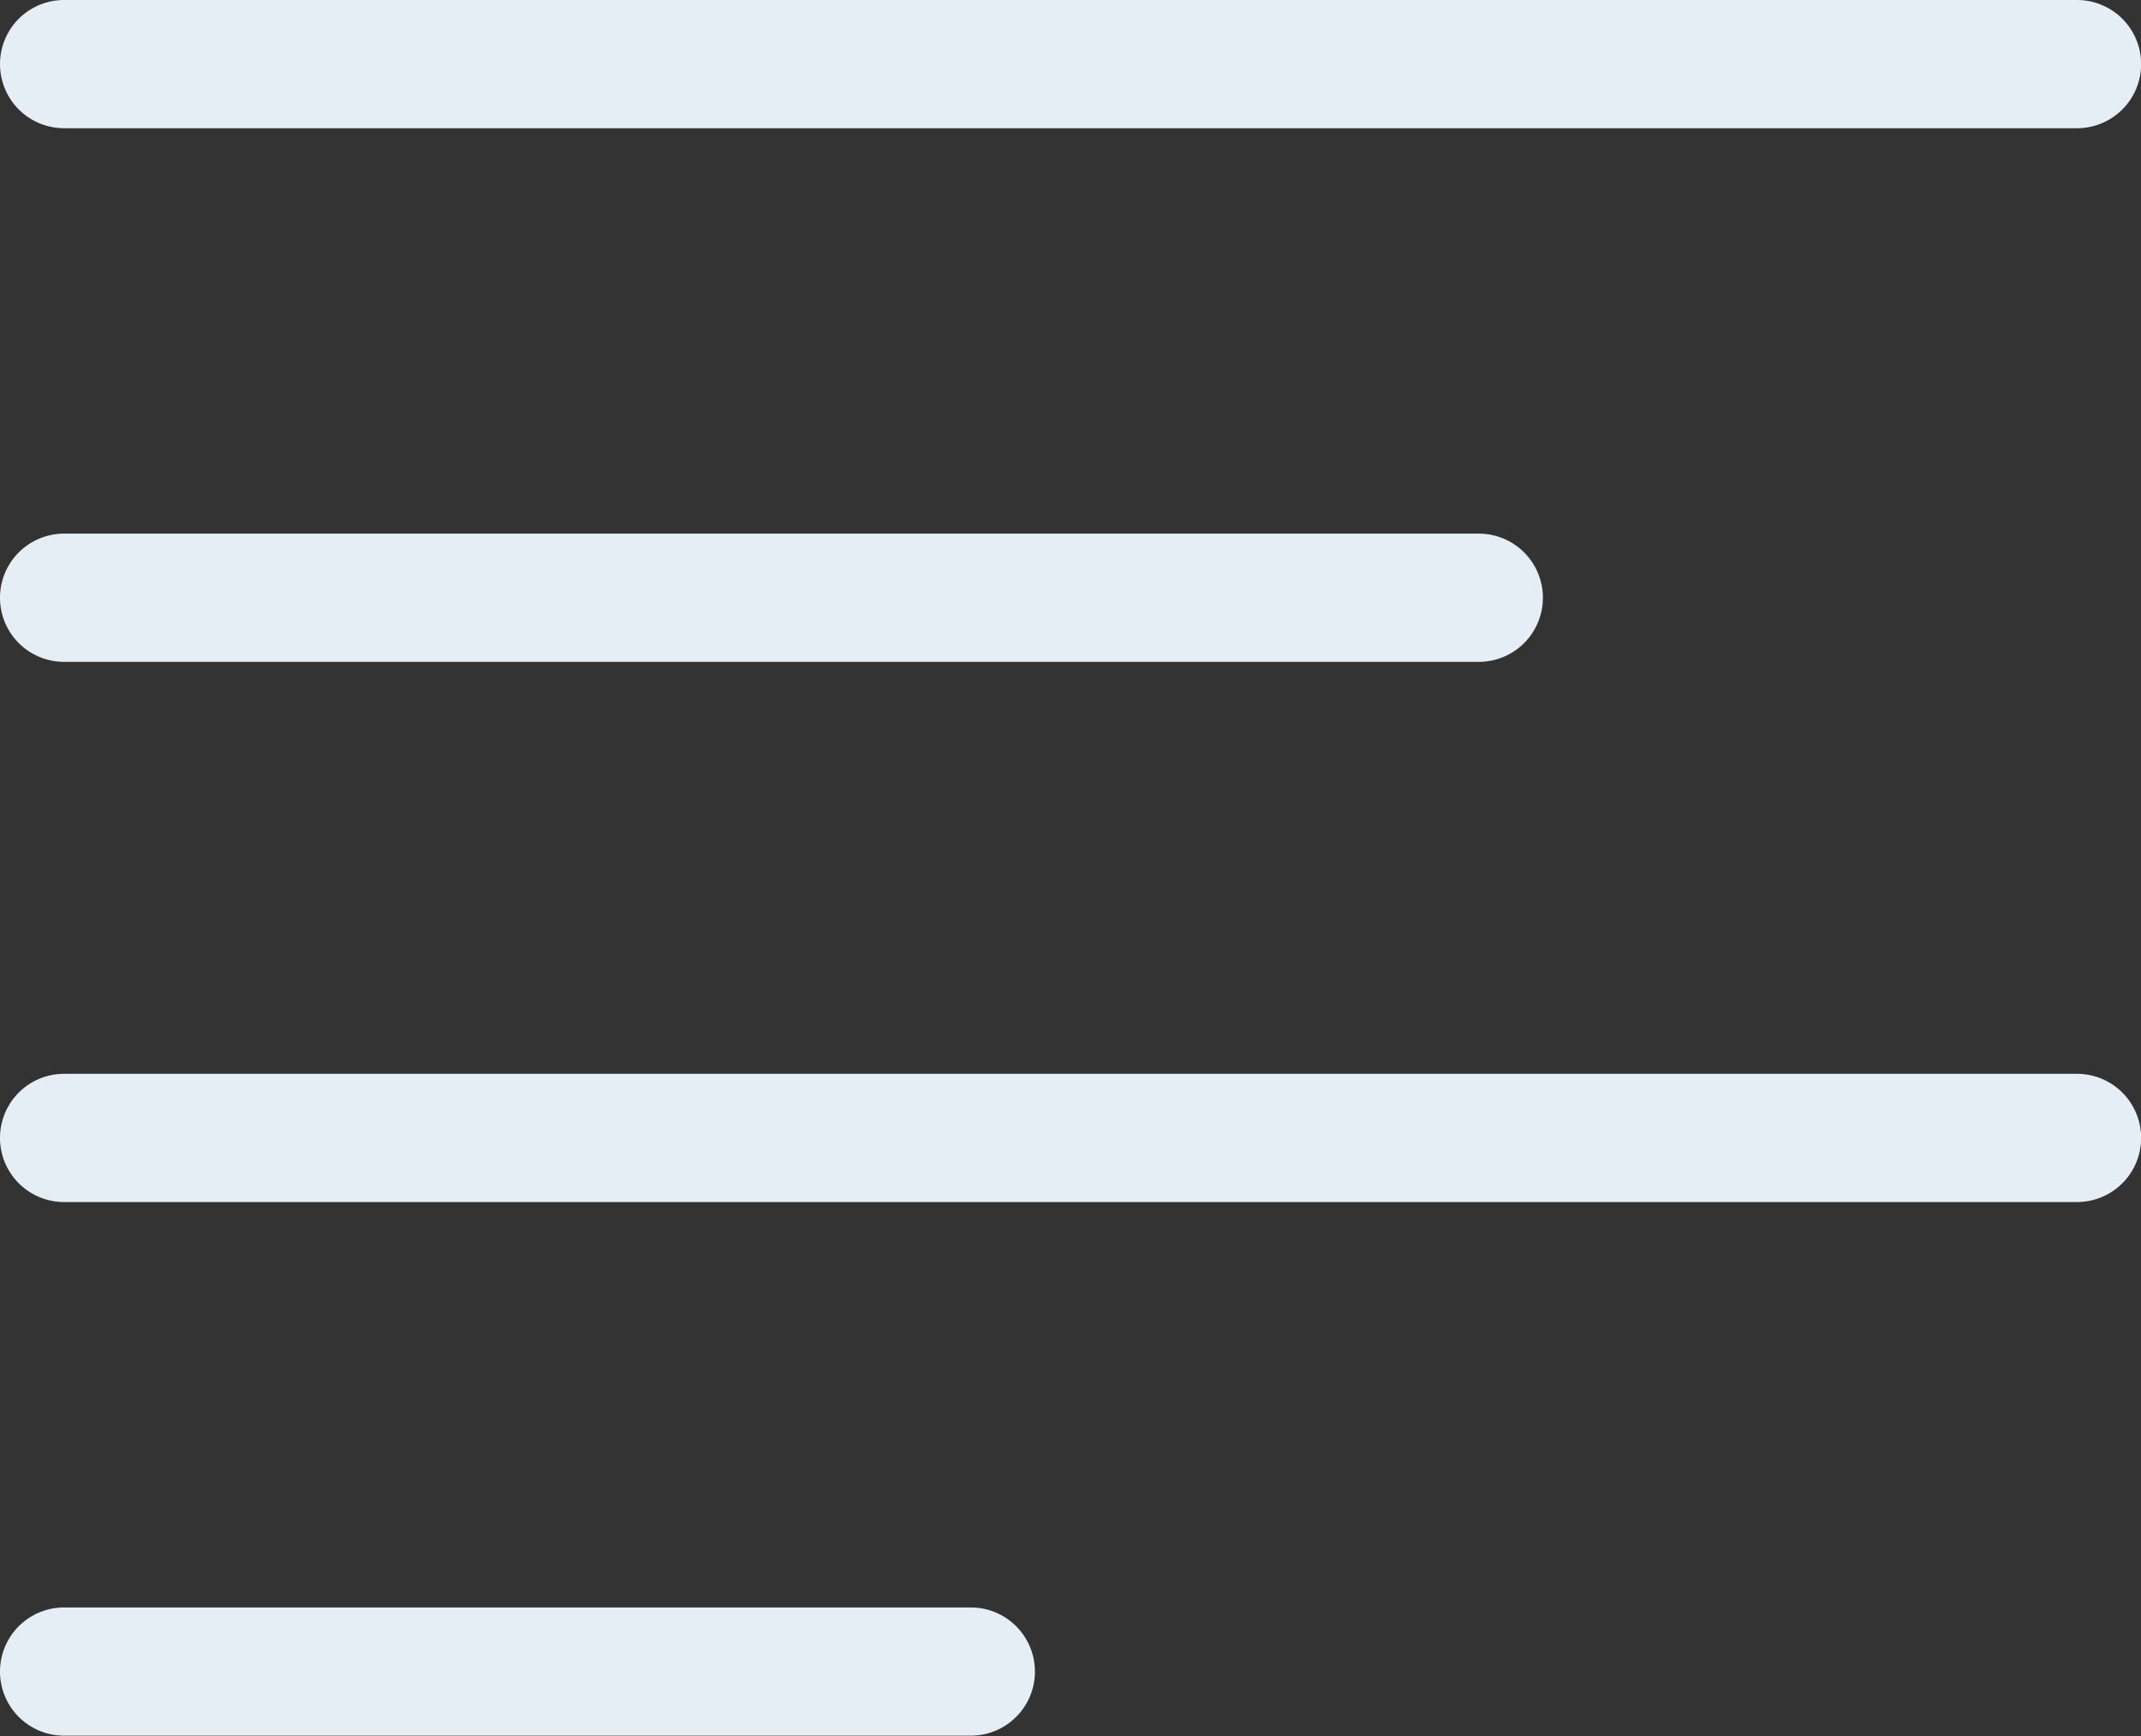 <svg xmlns="http://www.w3.org/2000/svg" width="16.699" height="13.54" viewBox="0 0 16.699 13.54">
  <rect x="0" y="0" width="16.699" height="13.54" fill="#333333" stroke="none"/>
  <g id="left-align" transform="translate(0 -31.5)">
    <g id="Group_35" data-name="Group 35" transform="translate(0 31.5)">
      <g id="Group_34" data-name="Group 34">
        <path id="Path_29" data-name="Path 29" d="M16.2,31.5H.5a.5.5,0,1,0,0,1H16.2a.5.5,0,1,0,0-1Z" transform="translate(0 -31.5)" fill="#e6eef5"/>
      </g>
    </g>
    <g id="Group_37" data-name="Group 37" transform="translate(0 35.662)">
      <g id="Group_36" data-name="Group 36">
        <path id="Path_30" data-name="Path 30" d="M11.534,114.5H.5a.5.5,0,0,0,0,1H11.534a.5.5,0,0,0,0-1Z" transform="translate(0 -114.5)" fill="#e6eef5"/>
      </g>
    </g>
    <g id="Group_39" data-name="Group 39" transform="translate(0 39.875)">
      <g id="Group_38" data-name="Group 38" transform="translate(0 0)">
        <path id="Path_31" data-name="Path 31" d="M16.2,198.5H.5a.5.5,0,0,0,0,1H16.2a.5.5,0,0,0,0-1Z" transform="translate(0 -198.5)" fill="#e6eef5"/>
      </g>
    </g>
    <g id="Group_41" data-name="Group 41" transform="translate(0 44.037)">
      <g id="Group_40" data-name="Group 40" transform="translate(0 0)">
        <path id="Path_32" data-name="Path 32" d="M7.572,281.5H.5a.5.5,0,1,0,0,1H7.572a.5.5,0,1,0,0-1Z" transform="translate(0 -281.5)" fill="#e6eef5"/>
      </g>
    </g>
  </g>
</svg>
